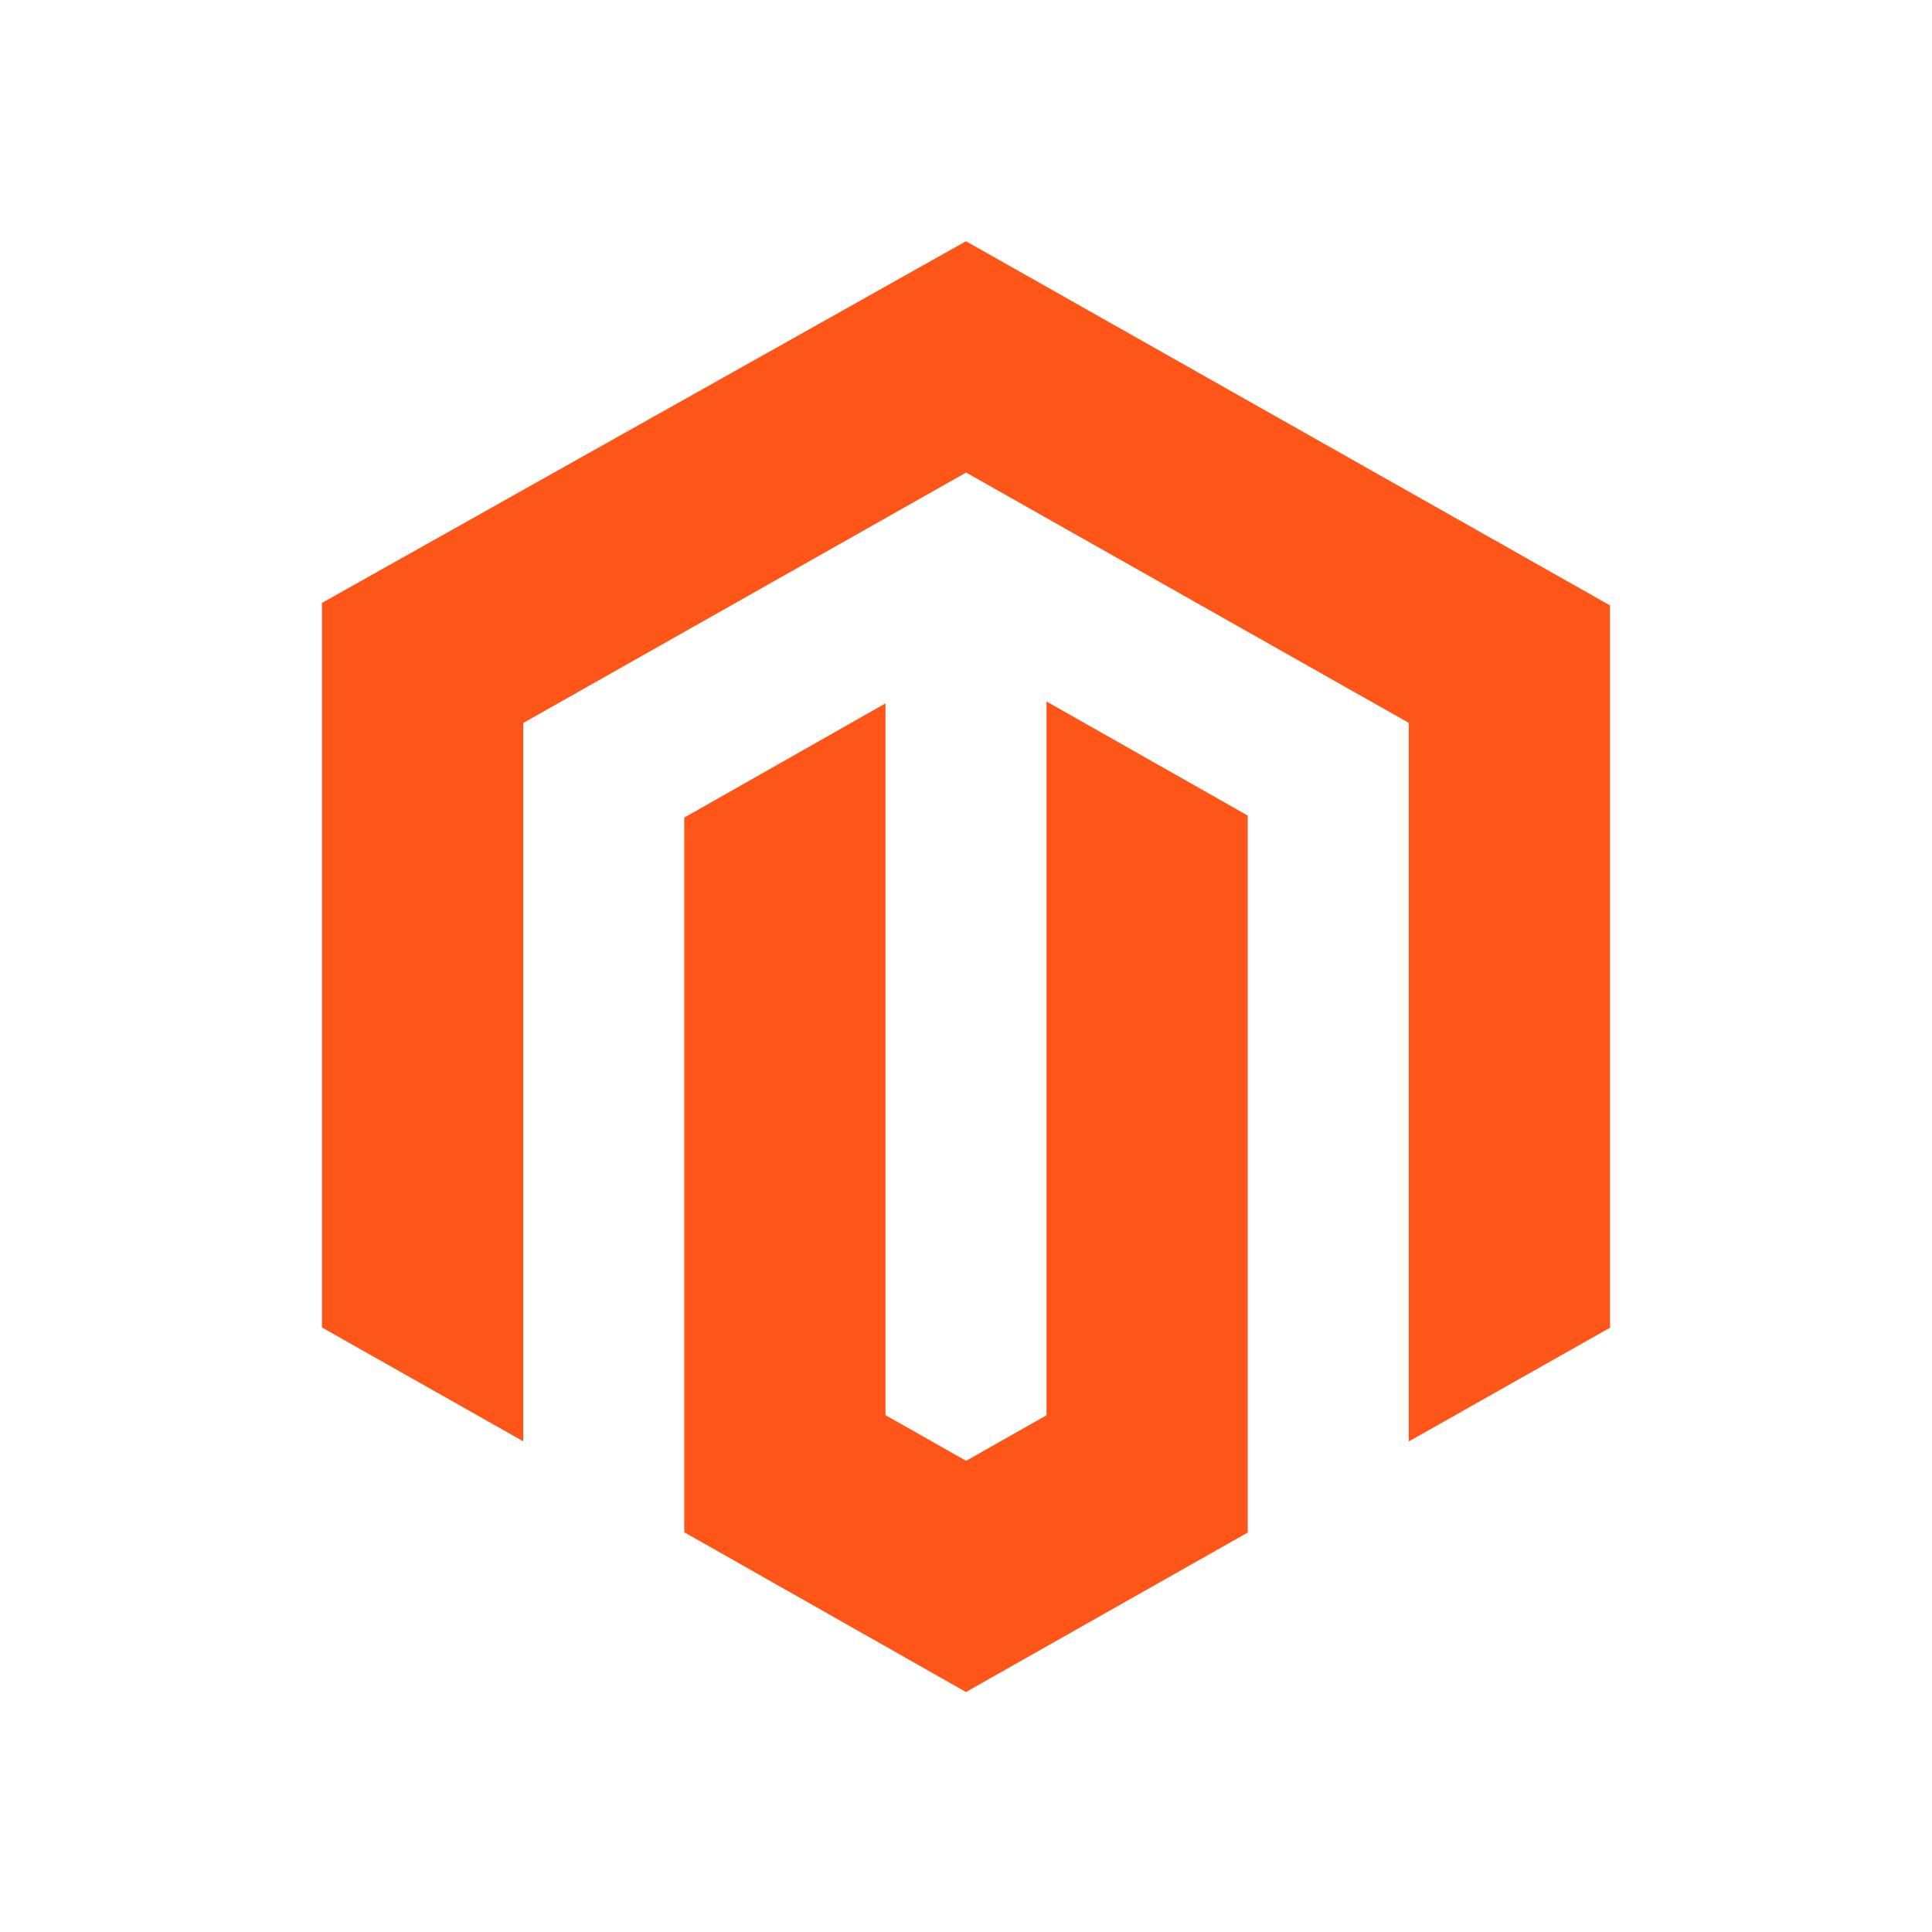 <?xml version="1.0" encoding="UTF-8"?>
<svg xmlns="http://www.w3.org/2000/svg" xmlns:xlink="http://www.w3.org/1999/xlink" viewBox="0 0 60 60" width="60px" height="60px">
<g id="surface4005192">
<path style=" stroke:none;fill-rule:nonzero;fill:rgb(99.608%,33.725%,9.804%);fill-opacity:1;" d="M 32.5 43.953 L 30.004 45.367 L 27.5 43.949 L 27.5 21.844 L 21.25 25.391 L 21.25 47.586 L 30 52.547 L 38.75 47.594 L 38.75 25.328 L 32.5 21.785 Z M 32.5 43.953 "/>
<path style=" stroke:none;fill-rule:nonzero;fill:rgb(99.608%,33.725%,9.804%);fill-opacity:1;" d="M 30 7.492 L 10 18.723 L 10 41.227 L 16.25 44.762 L 16.25 22.453 L 30.004 14.676 L 43.75 22.449 L 43.75 44.766 L 50 41.234 L 50 18.801 Z M 30 7.492 "/>
</g>
</svg>
